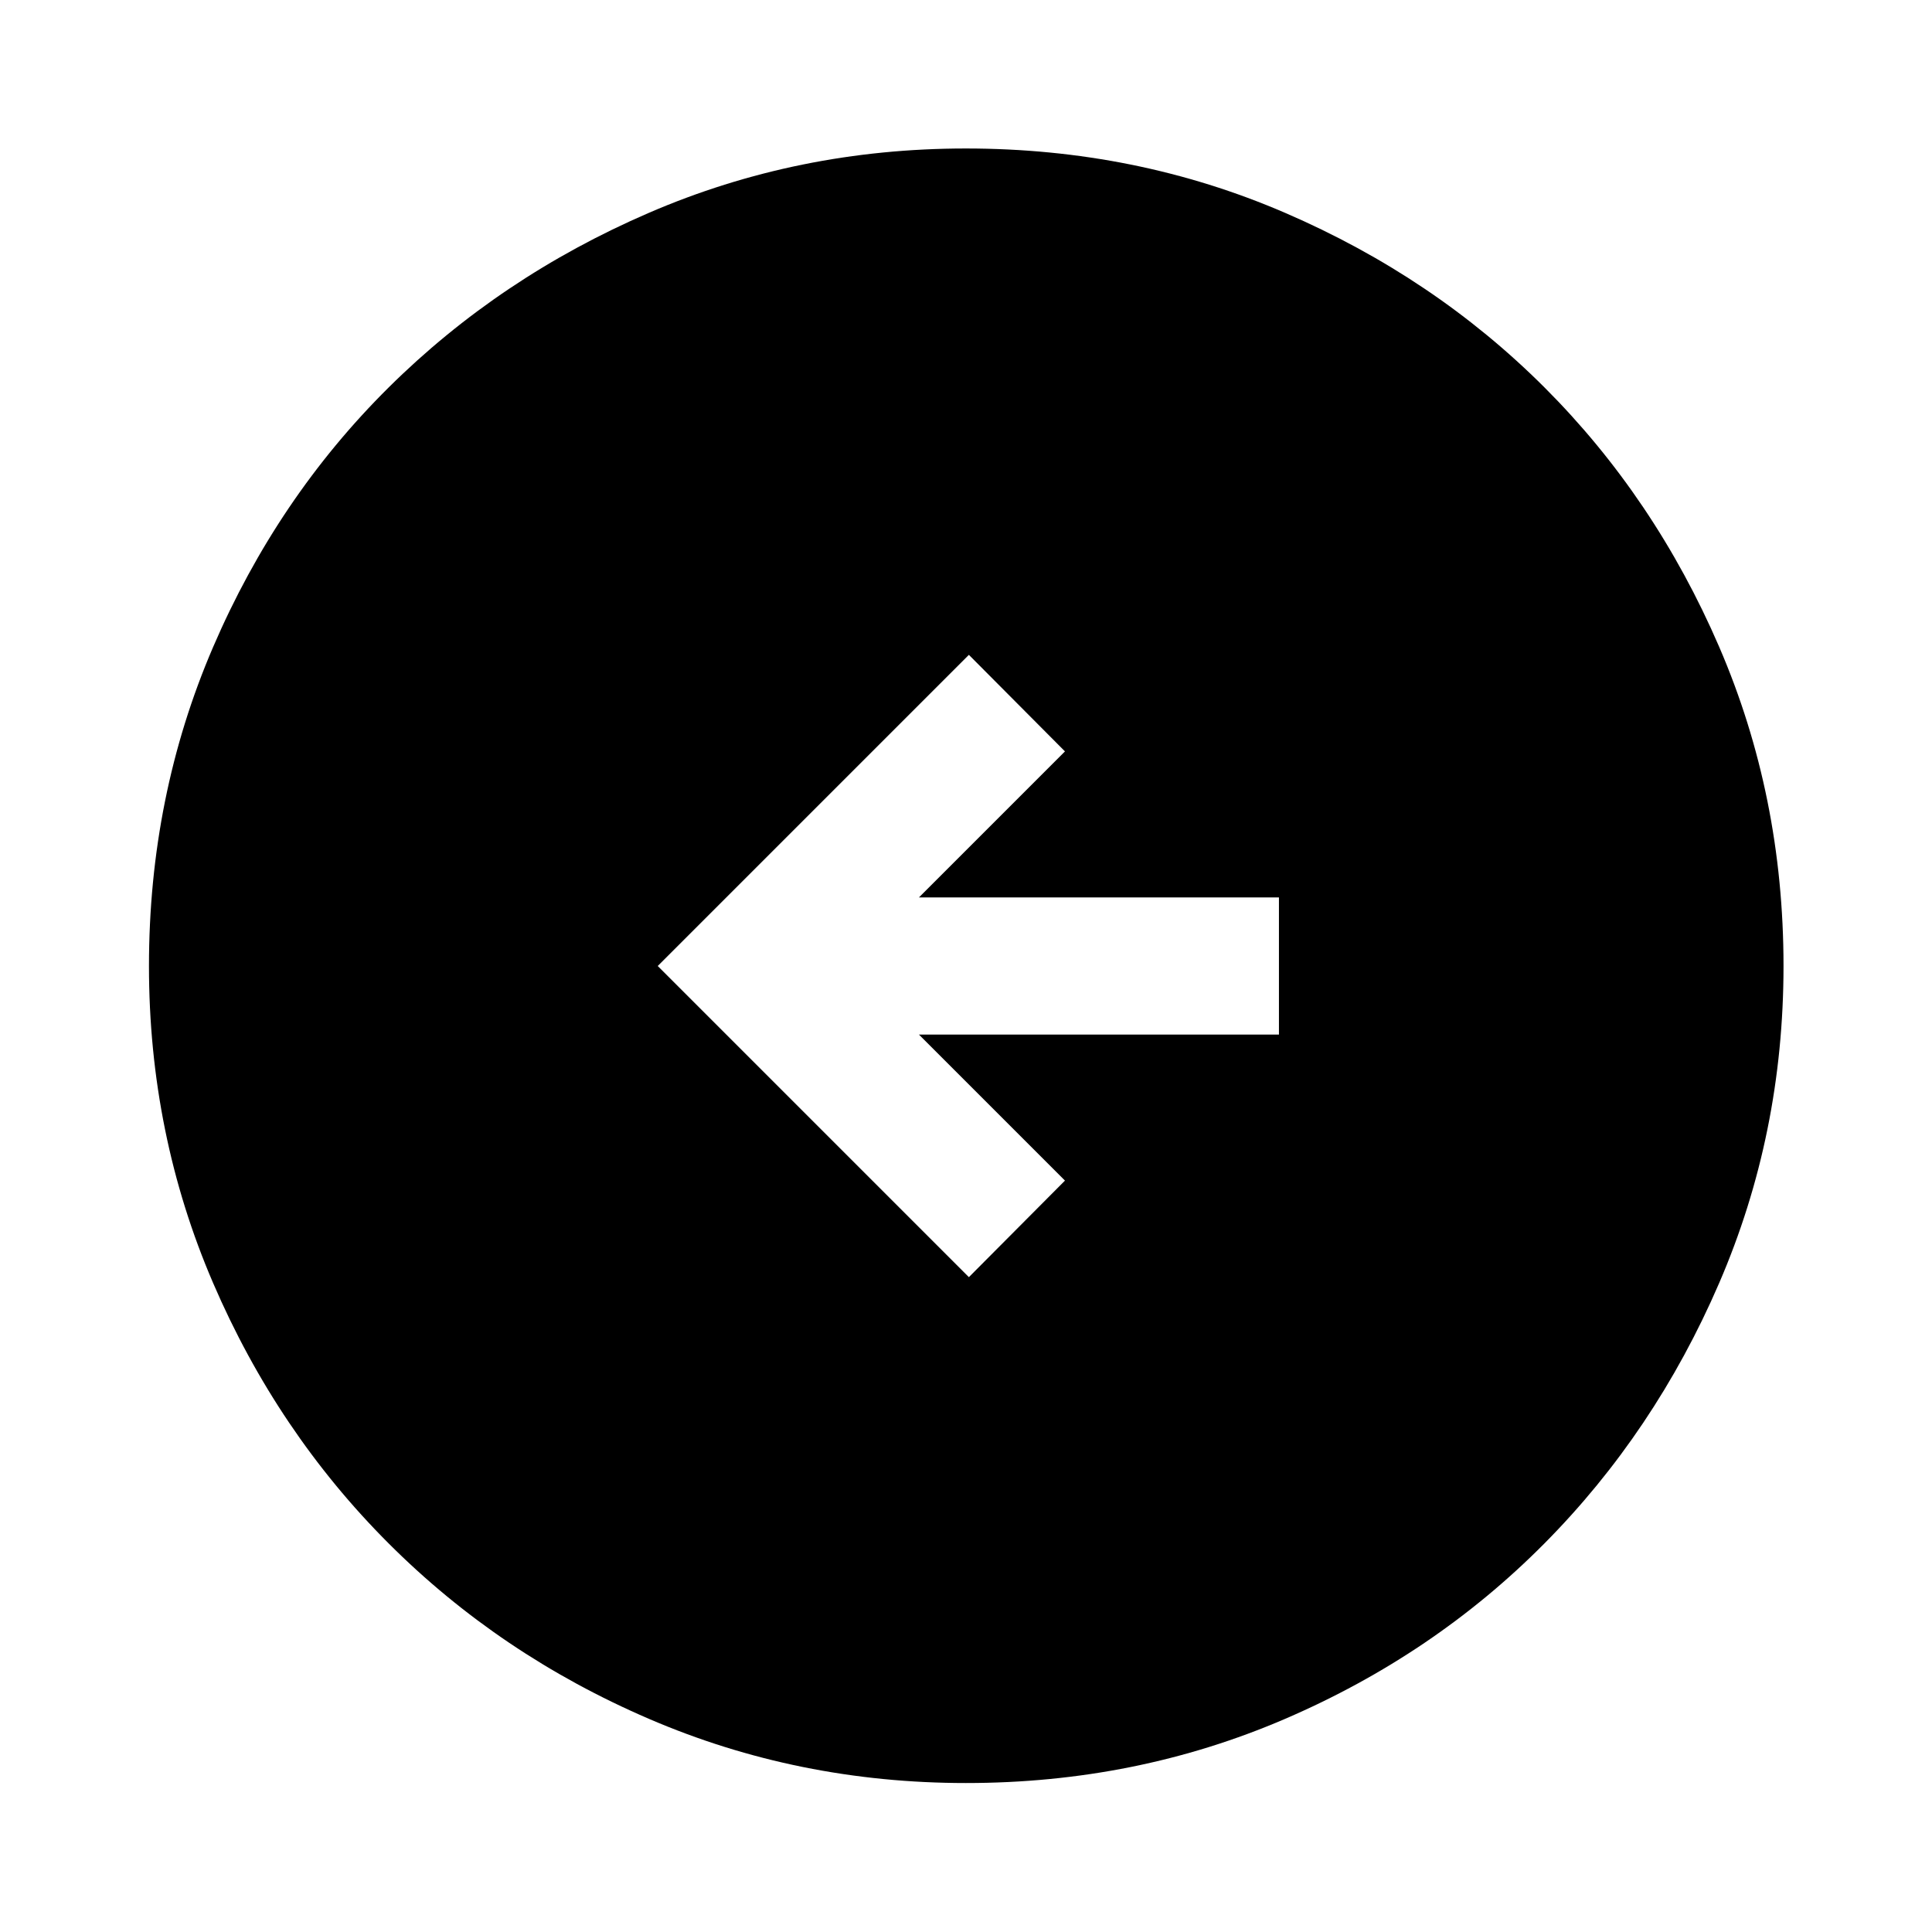 <svg xmlns="http://www.w3.org/2000/svg" width="48" height="48" viewBox="0 -960 960 960"><path d="m481.435-325.391 47.739-47.979-72.565-72.565H635.5v-68.13H456.609l72.565-72.565-47.739-47.979L326.826-480l154.609 154.609Zm-1.402 251.37q-83.468 0-157.541-31.879t-129.393-87.199q-55.32-55.32-87.199-129.36-31.878-74.04-31.878-157.508 0-84.468 31.878-158.541 31.879-74.073 87.161-128.906 55.283-54.832 129.341-86.818 74.057-31.986 157.545-31.986 84.488 0 158.589 31.968 74.102 31.967 128.916 86.768 54.815 54.801 86.79 128.883Q886.218-564.516 886.218-480q0 83.501-31.986 157.57-31.986 74.069-86.818 129.36-54.833 55.291-128.873 87.17-74.04 31.878-158.508 31.878Z"/></svg>